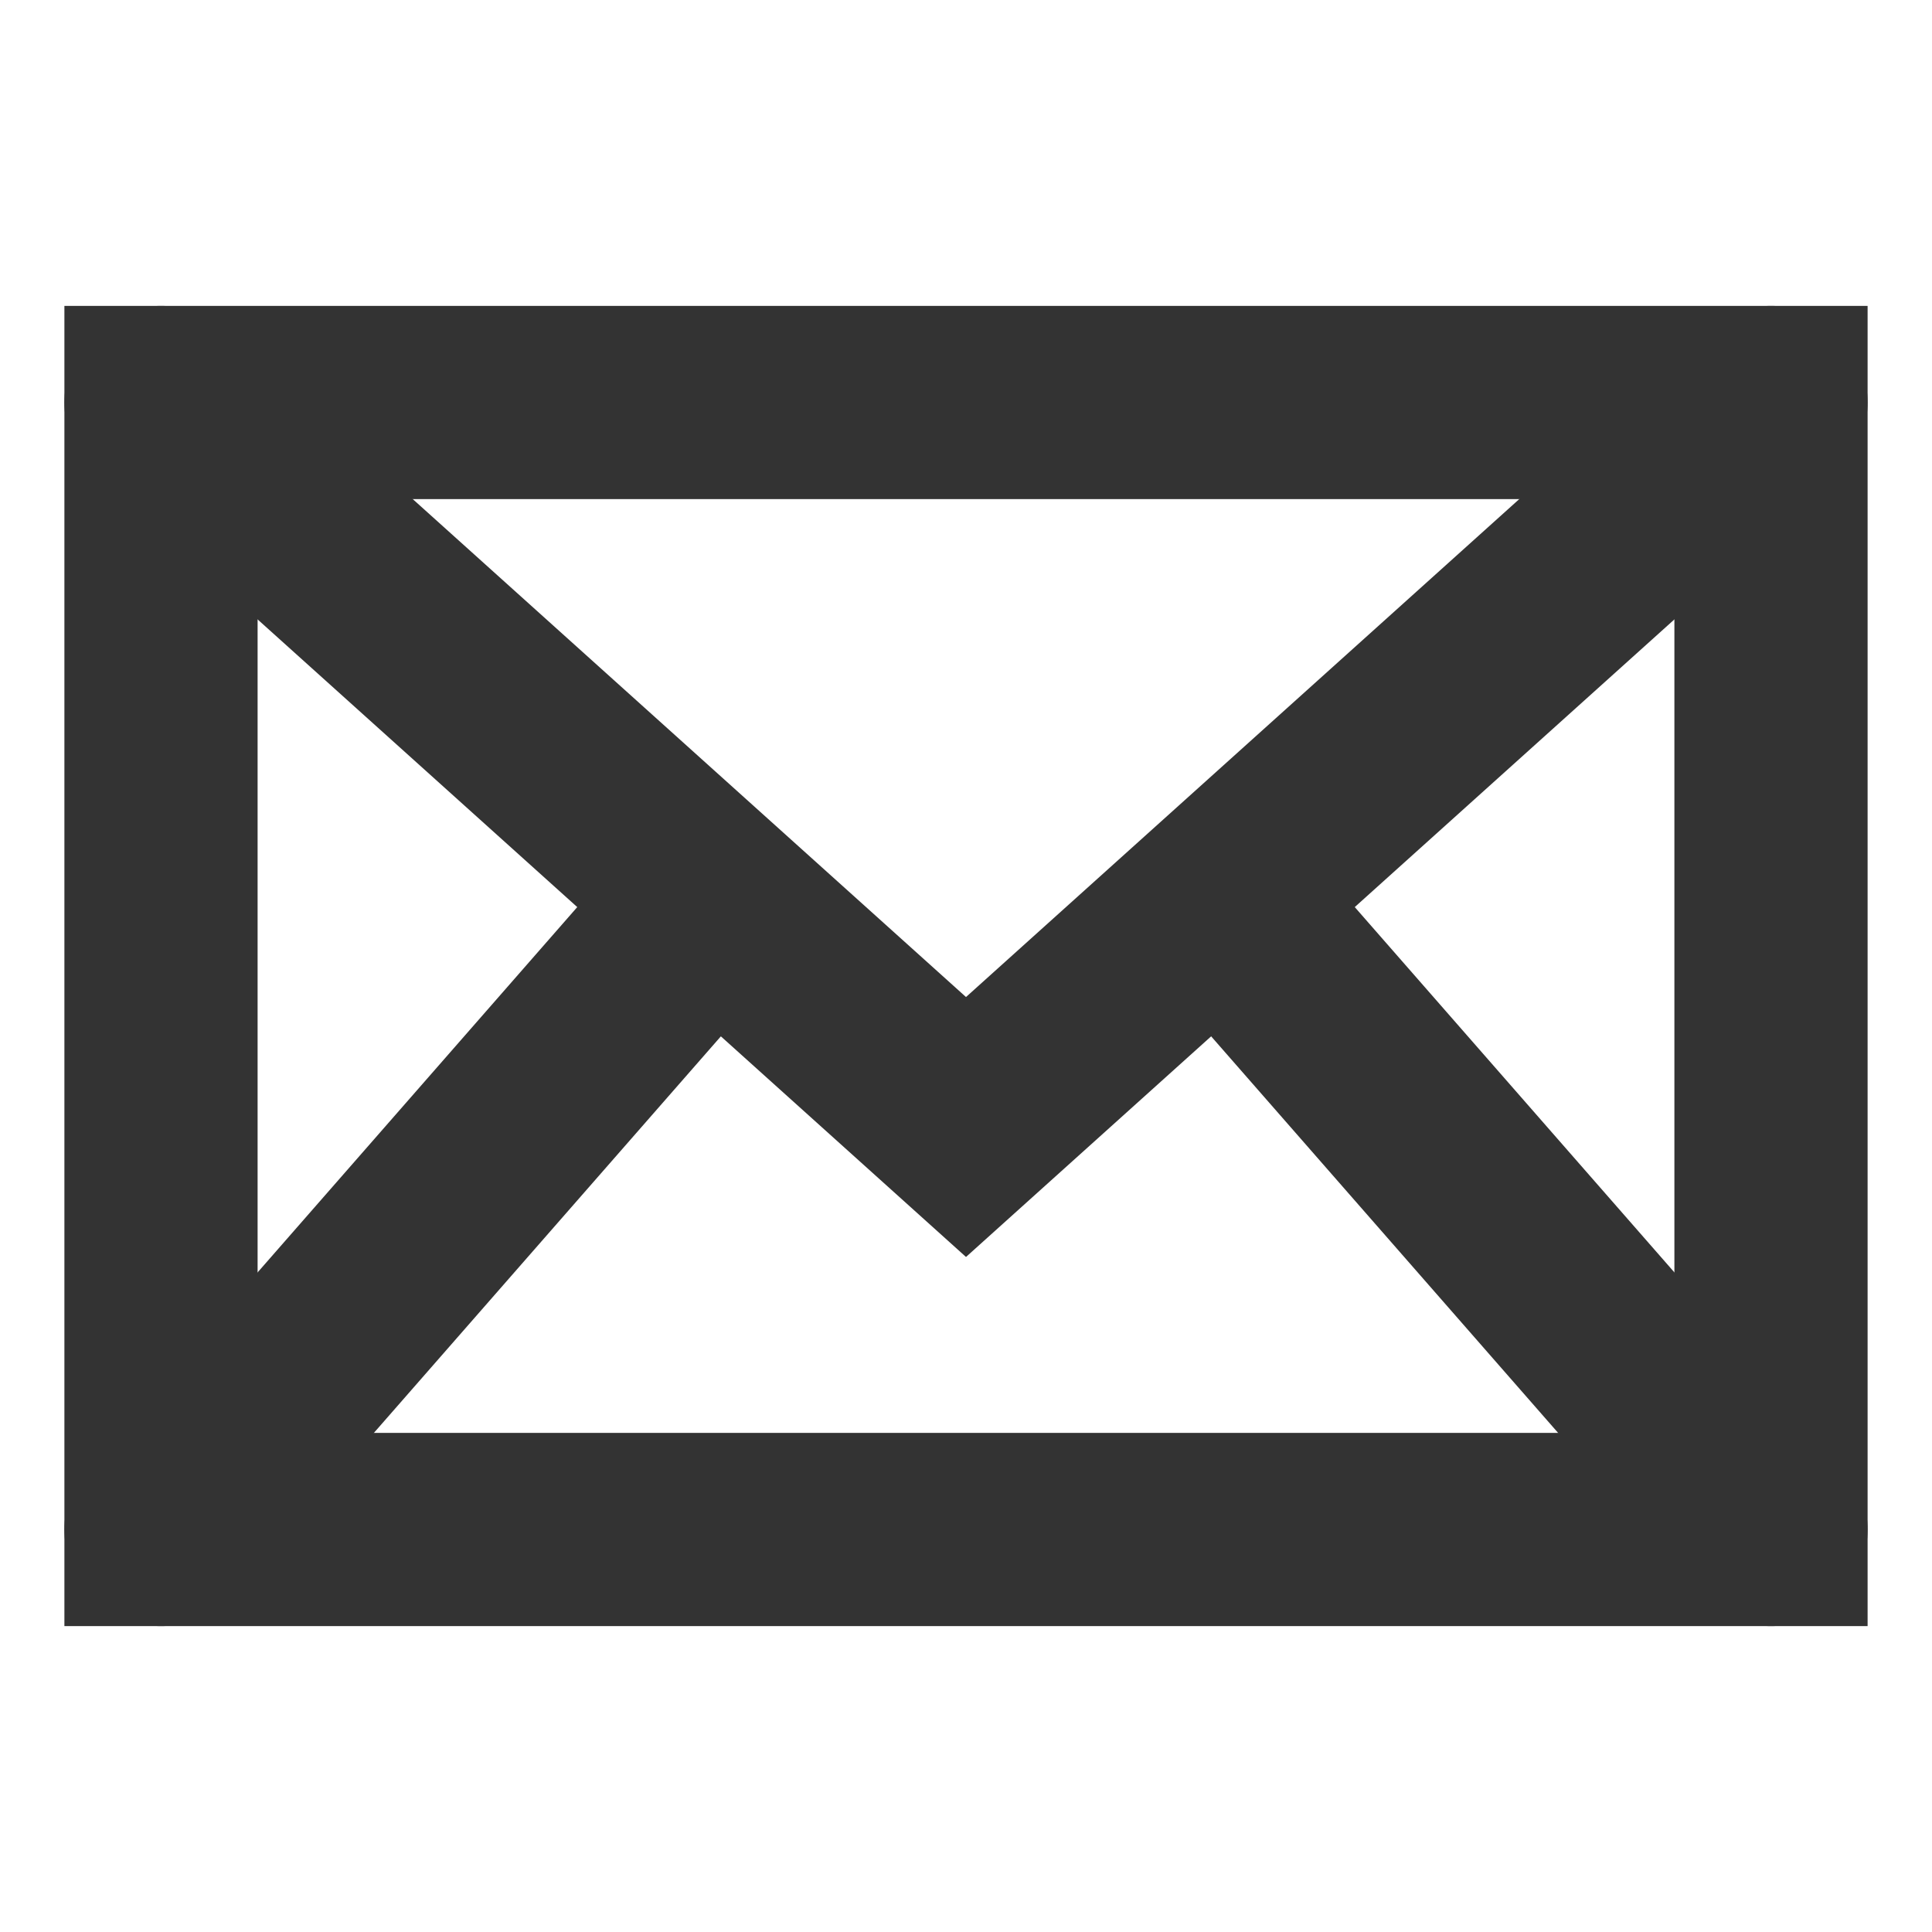<svg role="img" xmlns="http://www.w3.org/2000/svg" width="40px" height="40px" viewBox="0 0 24 24" aria-labelledby="envelopeIconTitle envelopeIconDesc" stroke="#333333" stroke-width="2.4" stroke-linecap="square" stroke-linejoin="miter" fill="none" color="#333333"> <title id="envelopeIconTitle">Envelope</title> <desc id="envelopeIconDesc">Icon of an paper envelope</desc> <rect width="20" height="14" x="2" y="5"/> <path stroke-linecap="round" d="M2 5l10 9 10-9"/> <path stroke-linecap="round" d="M2 19l6.825-7.8"/> <path stroke-linecap="round" d="M22 19l-6.844-7.822"/> </svg>